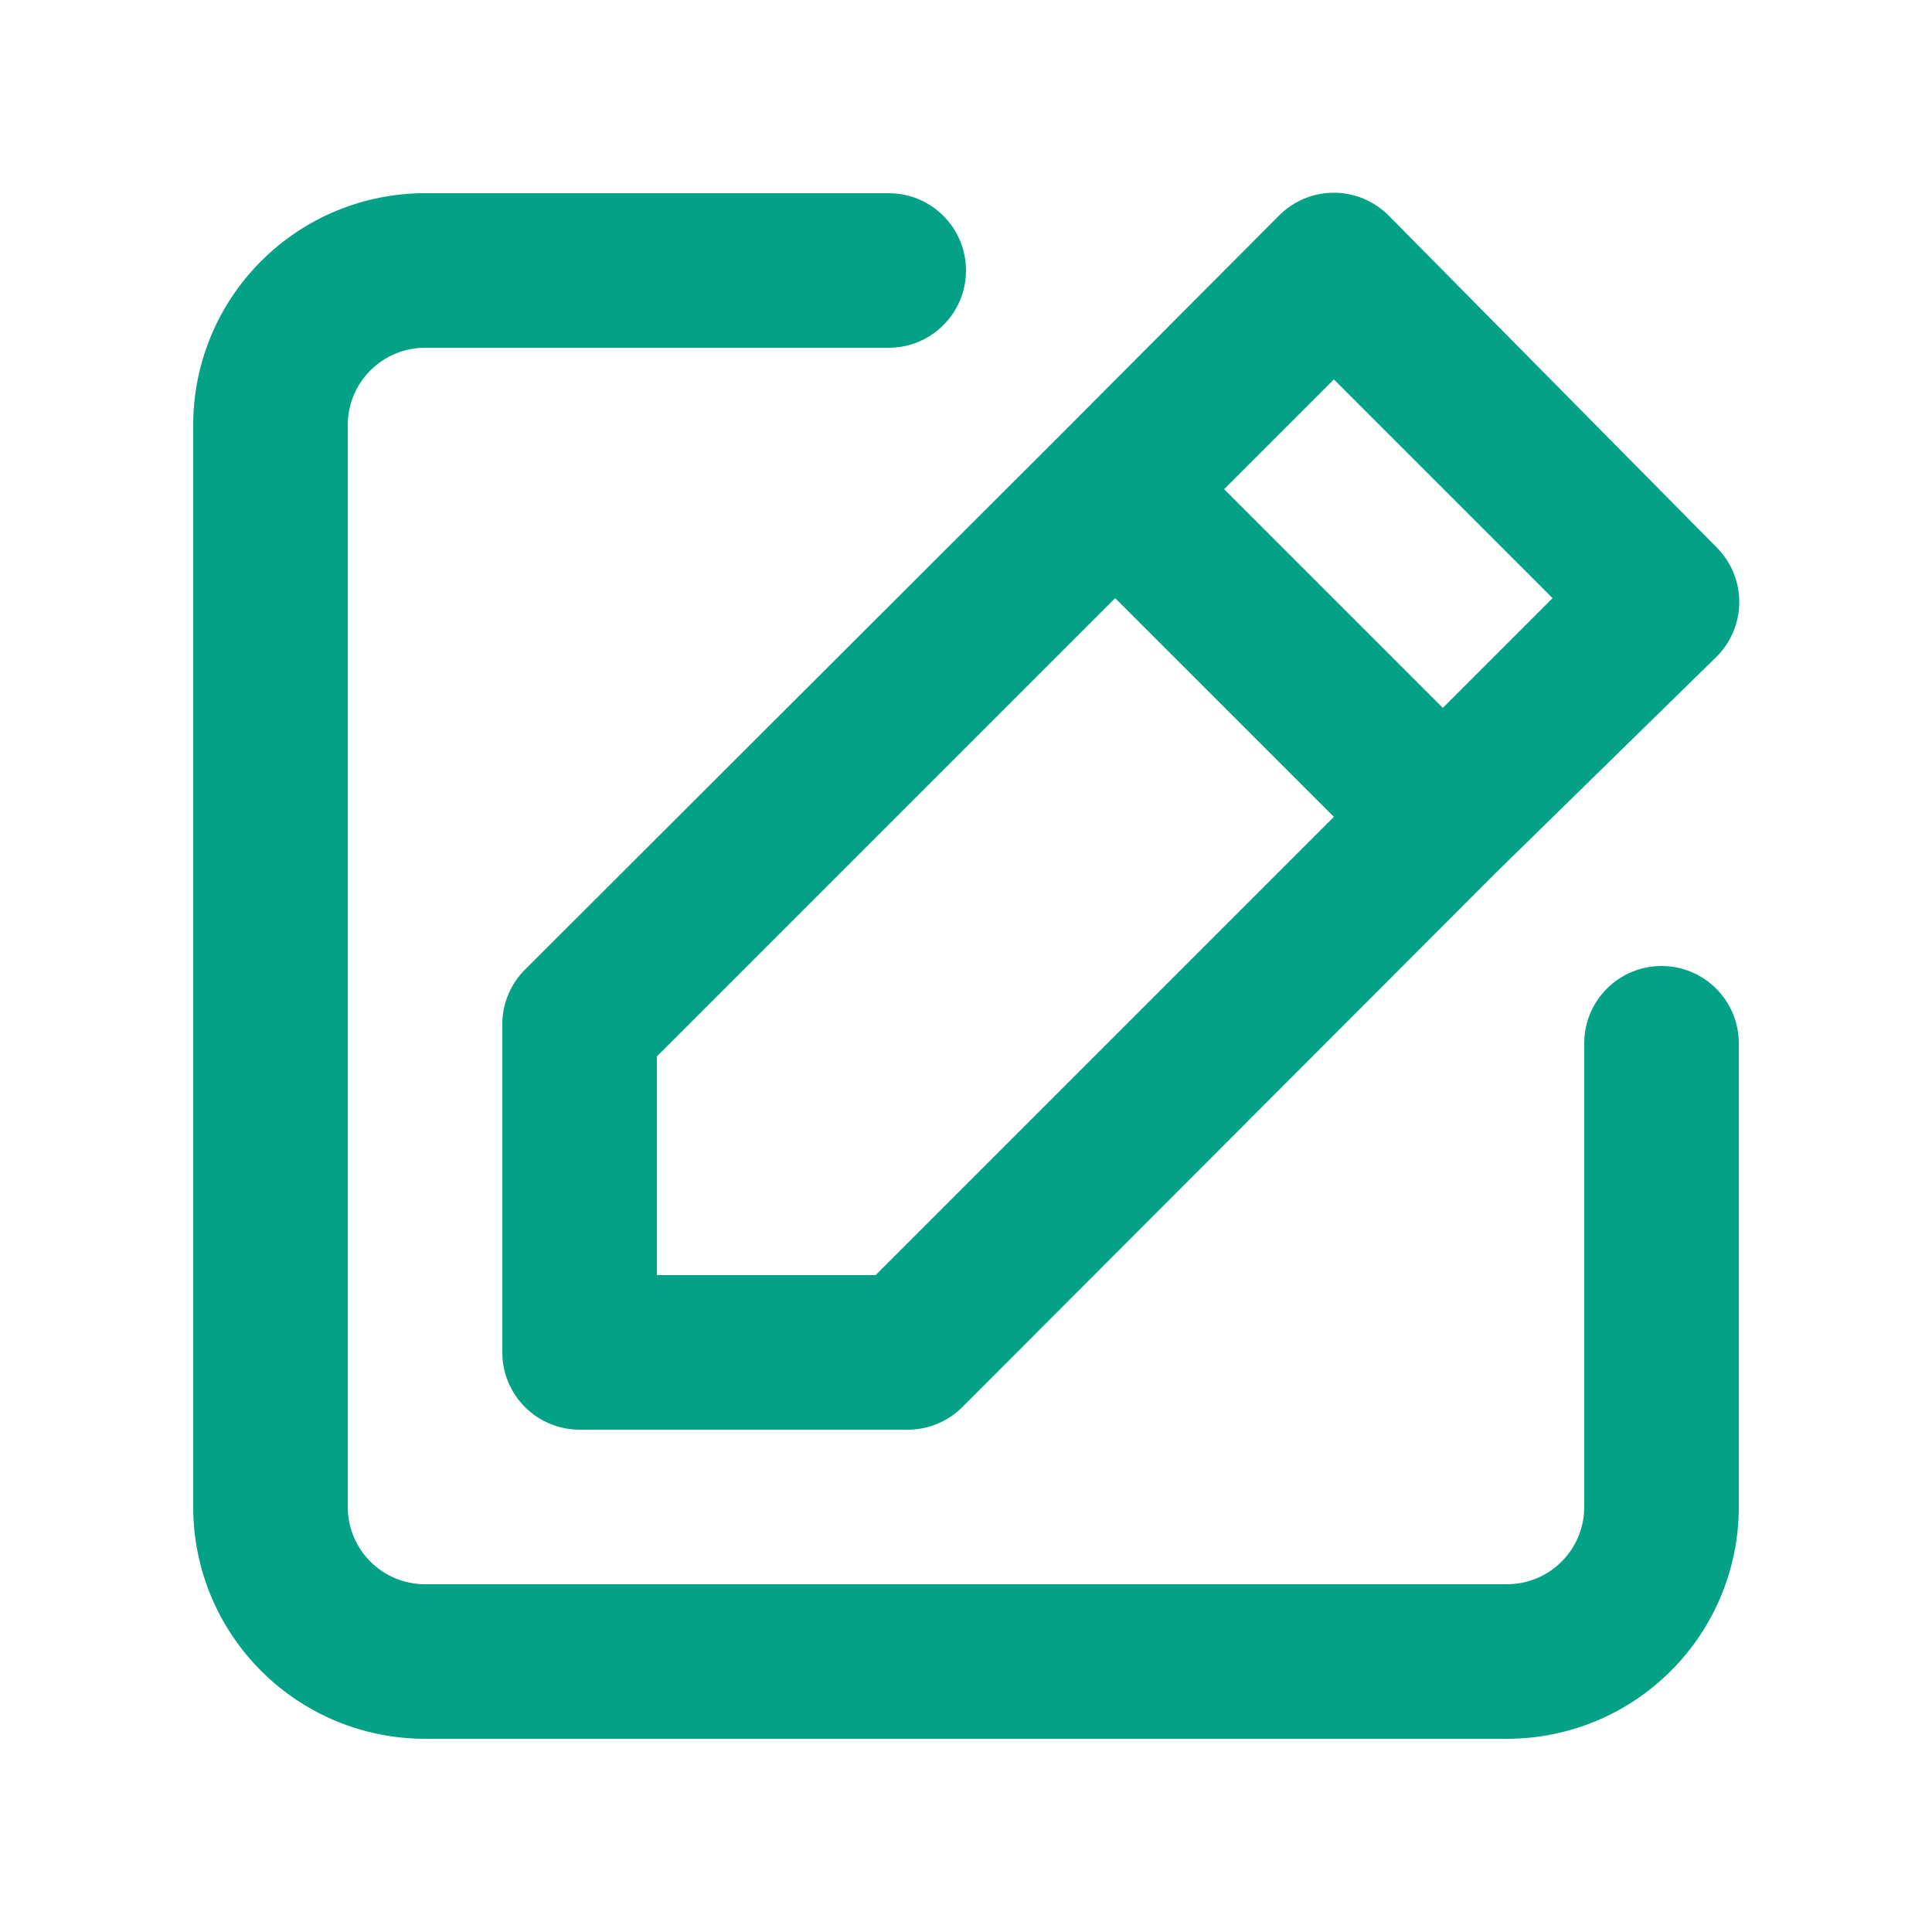 <svg width="25" height="25" viewBox="0 0 25 25" fill="none" xmlns="http://www.w3.org/2000/svg">
<path d="M21.5 12.5C21.235 12.5 20.98 12.605 20.793 12.793C20.605 12.98 20.5 13.235 20.5 13.5V19.5C20.5 19.765 20.395 20.02 20.207 20.207C20.02 20.395 19.765 20.5 19.5 20.5H5.5C5.235 20.5 4.98 20.395 4.793 20.207C4.605 20.02 4.5 19.765 4.5 19.5V5.5C4.5 5.235 4.605 4.98 4.793 4.793C4.98 4.605 5.235 4.5 5.5 4.5H11.5C11.765 4.5 12.02 4.395 12.207 4.207C12.395 4.02 12.5 3.765 12.5 3.5C12.5 3.235 12.395 2.98 12.207 2.793C12.02 2.605 11.765 2.5 11.5 2.5H5.5C4.704 2.5 3.941 2.816 3.379 3.379C2.816 3.941 2.5 4.704 2.5 5.5V19.5C2.5 20.296 2.816 21.059 3.379 21.621C3.941 22.184 4.704 22.5 5.5 22.5H19.5C20.296 22.5 21.059 22.184 21.621 21.621C22.184 21.059 22.5 20.296 22.5 19.5V13.5C22.5 13.235 22.395 12.98 22.207 12.793C22.02 12.605 21.765 12.5 21.5 12.5ZM6.5 13.26V17.5C6.5 17.765 6.605 18.02 6.793 18.207C6.98 18.395 7.235 18.5 7.5 18.5H11.74C11.872 18.501 12.002 18.476 12.124 18.426C12.246 18.376 12.357 18.303 12.45 18.21L19.37 11.28L22.21 8.5C22.304 8.407 22.378 8.296 22.429 8.175C22.48 8.053 22.506 7.922 22.506 7.79C22.506 7.658 22.48 7.527 22.429 7.405C22.378 7.284 22.304 7.173 22.21 7.08L17.97 2.79C17.877 2.696 17.766 2.622 17.645 2.571C17.523 2.52 17.392 2.494 17.26 2.494C17.128 2.494 16.997 2.52 16.875 2.571C16.754 2.622 16.643 2.696 16.55 2.79L13.73 5.62L6.79 12.55C6.697 12.643 6.624 12.754 6.574 12.876C6.524 12.998 6.499 13.128 6.5 13.26ZM17.26 4.91L20.09 7.74L18.67 9.16L15.84 6.33L17.26 4.91ZM8.5 13.67L14.43 7.74L17.26 10.57L11.33 16.5H8.5V13.67Z" fill="#03A186"/>
</svg>
